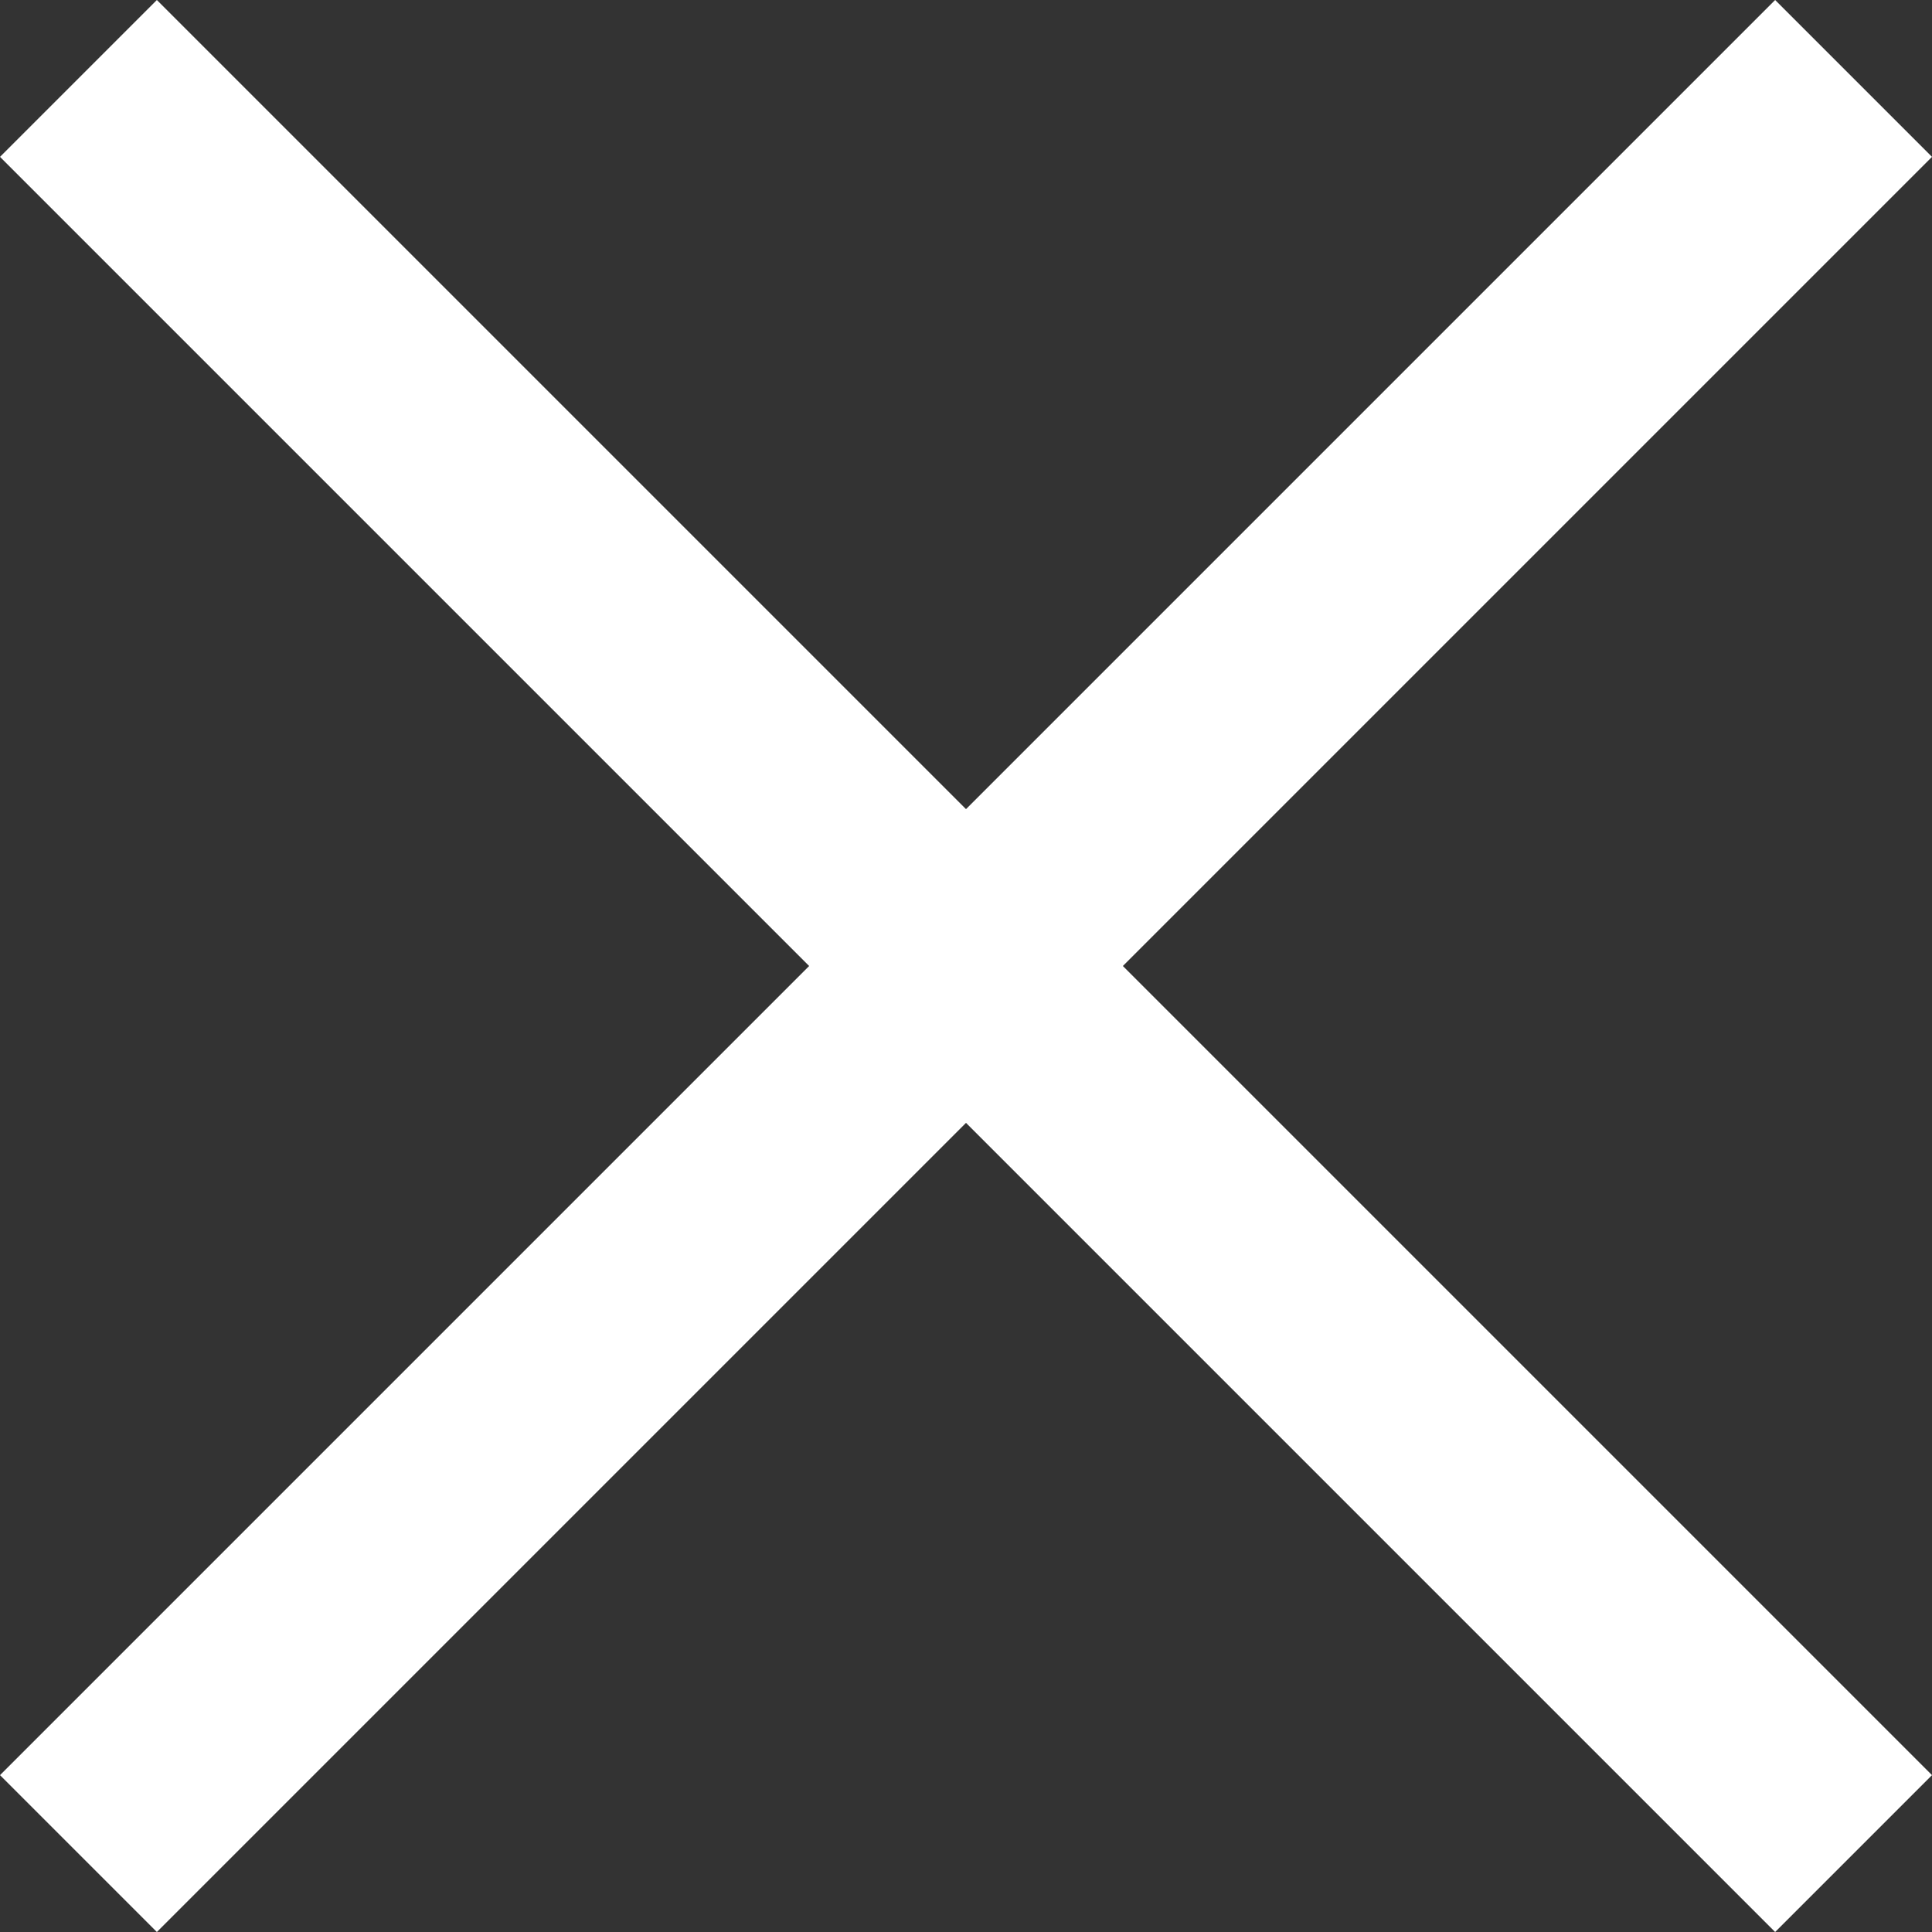 <svg xmlns="http://www.w3.org/2000/svg" width="17.414" height="17.414" viewBox="0 0 17.414 17.414">
    <rect x="0" y="0" width="17.414" height="17.414" fill="#333333" stroke="none"/>
    <path d="M4.707 3.293 3.293 4.707 10.586 12l-7.293 7.293 1.414 1.414L12 13.414l7.293 7.293 1.414-1.414L13.414 12l7.293-7.293-1.414-1.414L12 10.586z" transform="translate(-3.293 -3.293)" style="fill:#fff"/>
</svg>

